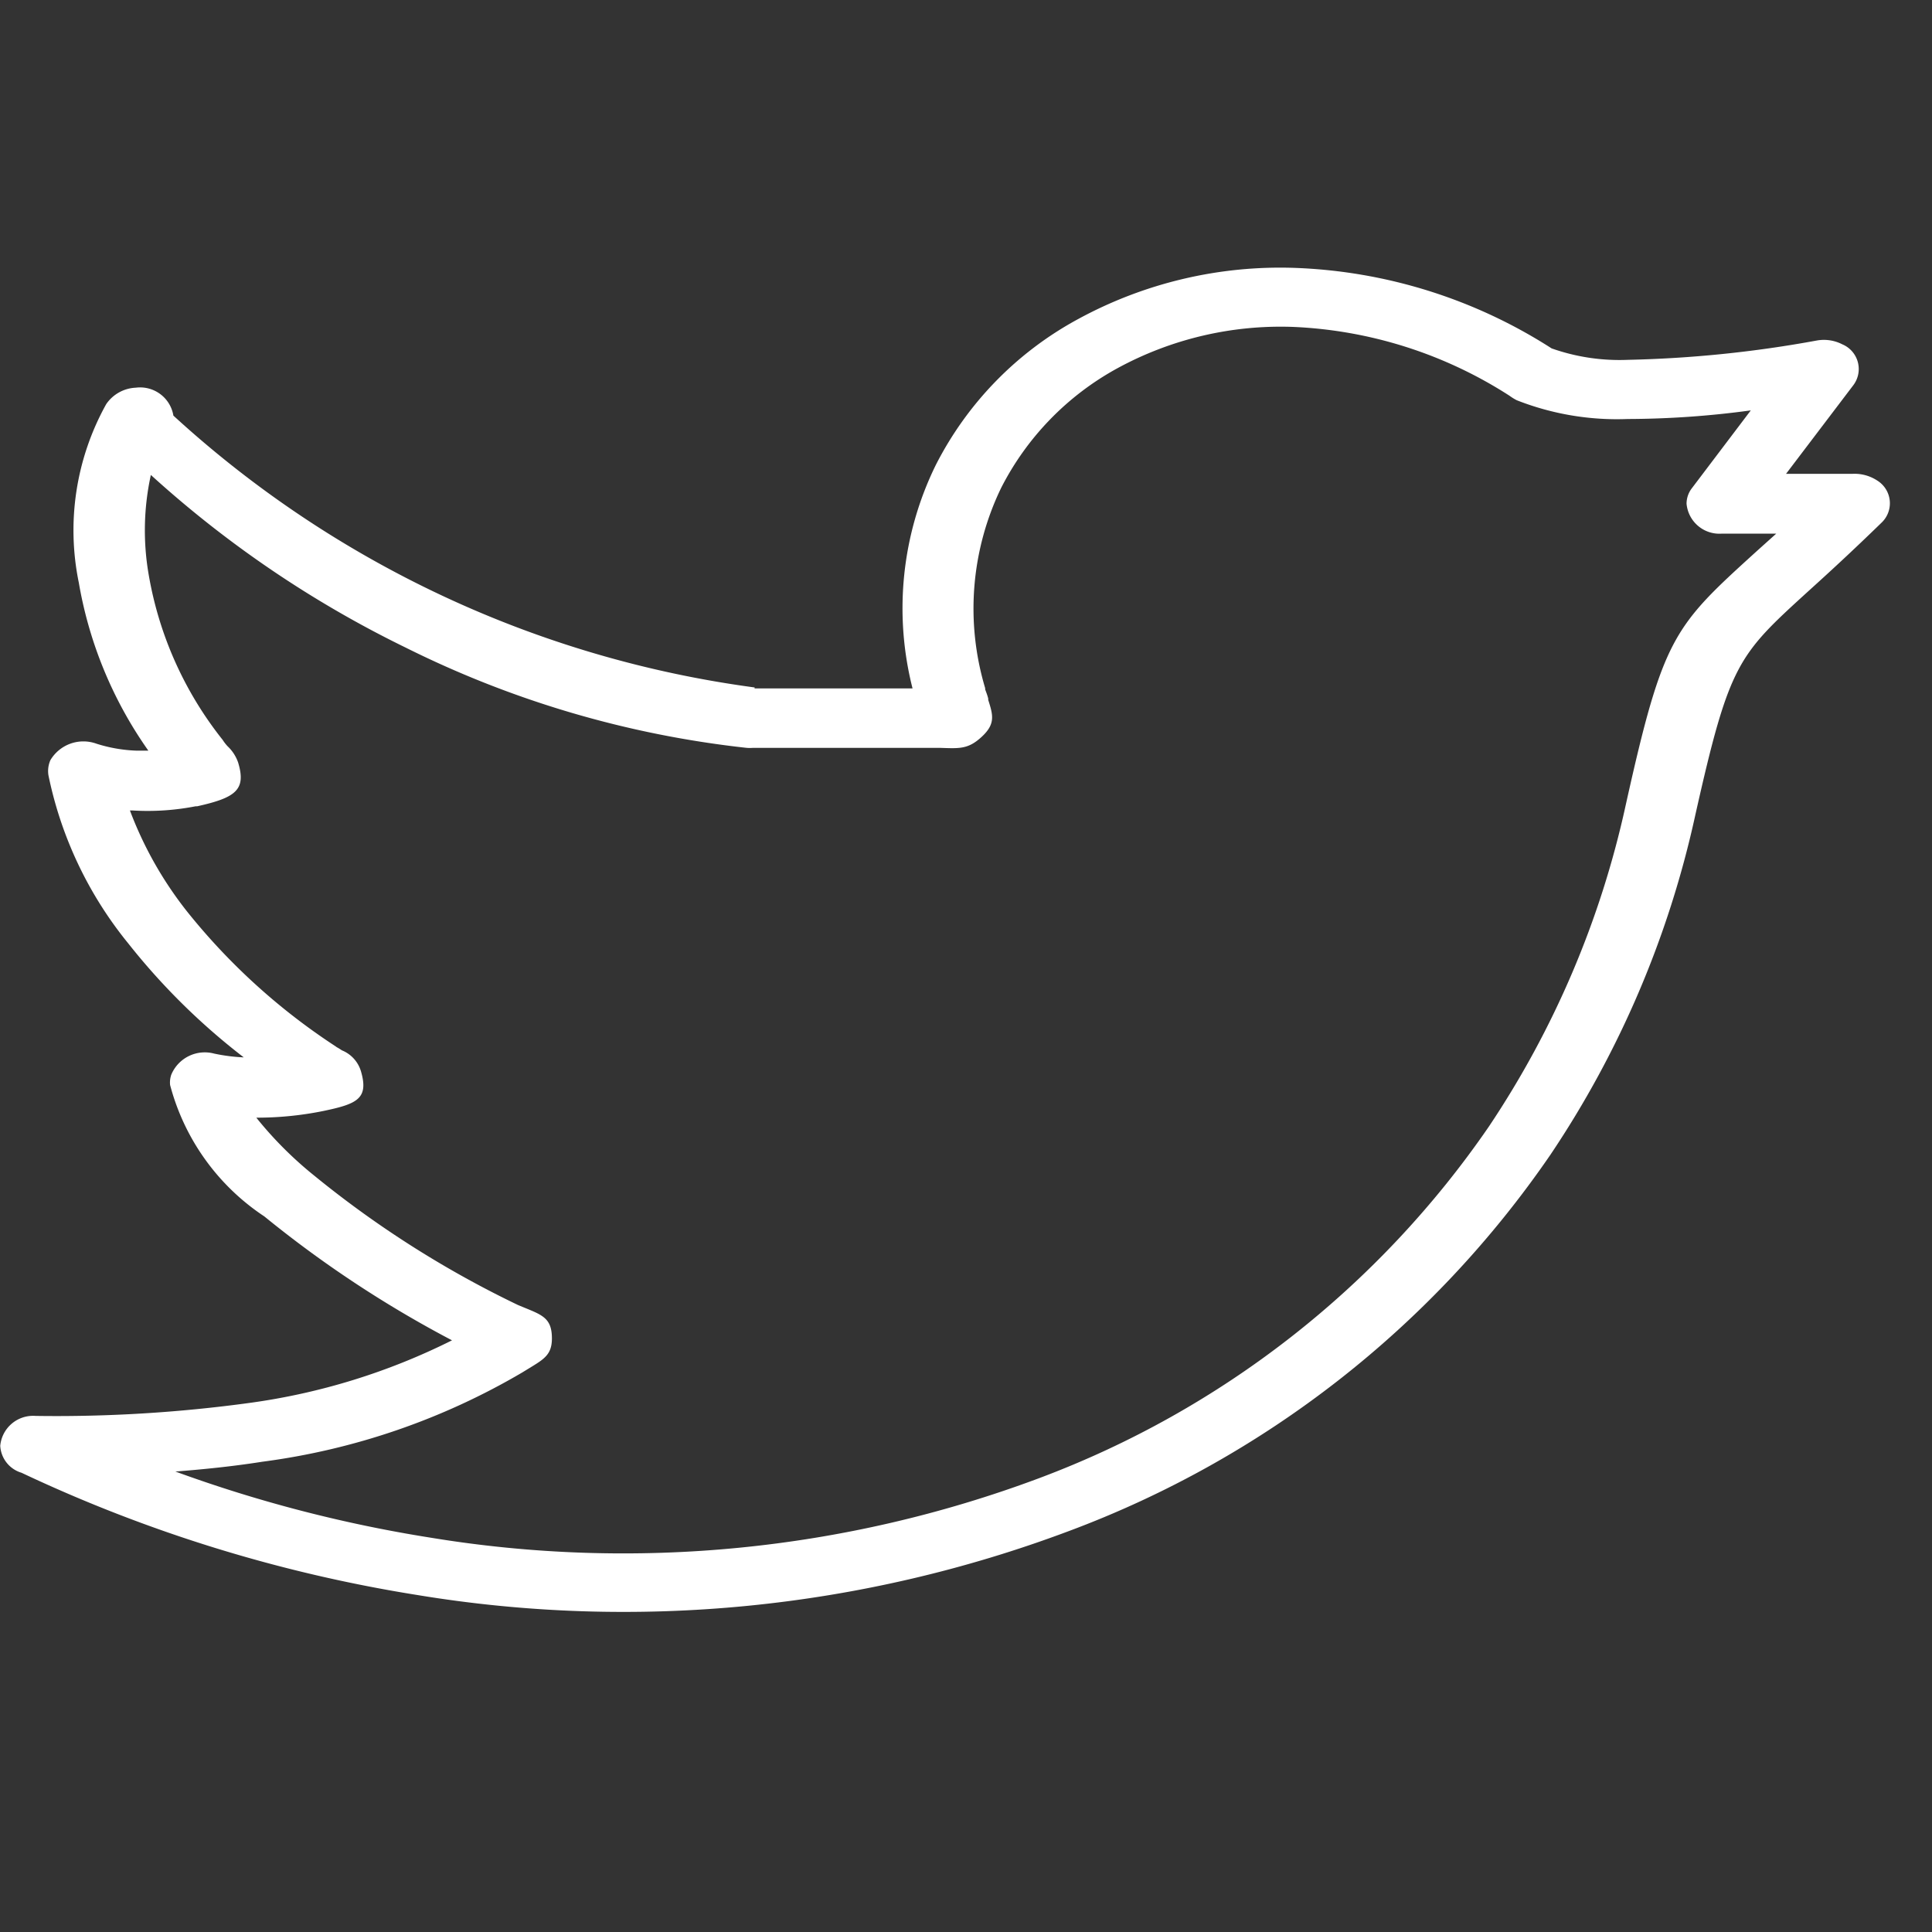 <svg xmlns="http://www.w3.org/2000/svg" width="24" height="24" viewBox="0 0 24 24">
  <rect x="0" y="0" width="24" height="24" fill="#333333" stroke="none"/>
  <g id="Group_14" data-name="Group 14" transform="translate(-580 -4695.007)">
    <path id="Path_10" data-name="Path 10" d="M2096.507,2461.405h-2.152a.5.5,0,0,1-.081,0,12.55,12.55,0,0,1-4.238-1.247,13.494,13.494,0,0,1-3.162-2.143,3.218,3.218,0,0,0-.024,1.255,4.517,4.517,0,0,0,.916,2.036.545.545,0,0,0,.061.079.5.5,0,0,1,.132.205c.1.335-.028.434-.51.541l-.019,0a3.112,3.112,0,0,1-.783.052h-.033a4.673,4.673,0,0,0,.713,1.259,7.873,7.873,0,0,0,1.845,1.673l.01.008c.024.012.047.028.066.04a.406.406,0,0,1,.236.26c.1.343-.052.406-.467.493a4.139,4.139,0,0,1-.8.083h-.033a4.7,4.7,0,0,0,.722.722,12.665,12.665,0,0,0,2.53,1.606l.085.035c.222.091.335.134.335.379v0c0,.2-.094.256-.283.371l-.085.052a8.557,8.557,0,0,1-3.228,1.109c-.373.059-.736.095-1.081.122a16.98,16.98,0,0,0,3.167.821,14.746,14.746,0,0,0,7.561-.738,11.792,11.792,0,0,0,5.588-4.368,11.63,11.63,0,0,0,1.7-3.993c.467-2.1.595-2.217,1.624-3.152l.246-.221h-.675a.41.41,0,0,1-.439-.371.315.315,0,0,1,.066-.193l.732-.967a11.5,11.5,0,0,1-1.529.107,3.4,3.4,0,0,1-1.378-.233.625.625,0,0,1-.089-.055,5.385,5.385,0,0,0-2.69-.856,4.239,4.239,0,0,0-2.181.513,3.508,3.508,0,0,0-1.444,1.484,3.443,3.443,0,0,0-.2,2.49v.016c.01.027.029.075.038.114l0,.016c.062.193.09.3-.08.458s-.278.146-.524.138Zm-2.134-.738h1.963a4.038,4.038,0,0,1,.288-2.774,4.253,4.253,0,0,1,1.77-1.815,5.247,5.247,0,0,1,2.695-.635,6.323,6.323,0,0,1,3.186,1,2.535,2.535,0,0,0,.948.142,14.7,14.7,0,0,0,2.346-.24v0a.5.5,0,0,1,.316.047.333.333,0,0,1,.137.509l-.835,1.1h.826a.515.515,0,0,1,.312.087.332.332,0,0,1,.047.521c-.373.363-.666.631-.906.848-.878.8-.982.892-1.407,2.786a12.247,12.247,0,0,1-1.8,4.218,12.585,12.585,0,0,1-5.985,4.675,15.737,15.737,0,0,1-8.089.793,18.226,18.226,0,0,1-4.918-1.519.37.37,0,0,1-.264-.335.41.41,0,0,1,.439-.371,17.732,17.732,0,0,0,2.662-.162,8.043,8.043,0,0,0,2.511-.777,13.962,13.962,0,0,1-2.331-1.539,2.82,2.82,0,0,1-1.171-1.633.3.3,0,0,1,.014-.126.451.451,0,0,1,.533-.264,2.188,2.188,0,0,0,.368.047,8.2,8.2,0,0,1-1.435-1.416,4.845,4.845,0,0,1-.991-2.087.336.336,0,0,1,.024-.189.477.477,0,0,1,.571-.205,1.844,1.844,0,0,0,.505.087c.047,0,.094,0,.141,0a5.117,5.117,0,0,1-.864-2.087,3.224,3.224,0,0,1,.34-2.217.469.469,0,0,1,.368-.205.419.419,0,0,1,.467.347,13.3,13.3,0,0,0,7.221,3.377Z" transform="translate(-1505 2242.892)" fill="#fff"/>
    <rect id="Rectangle_11" data-name="Rectangle 11" width="24" height="24" transform="translate(580 4695.007)" fill="none"/>
  </g>
</svg>

